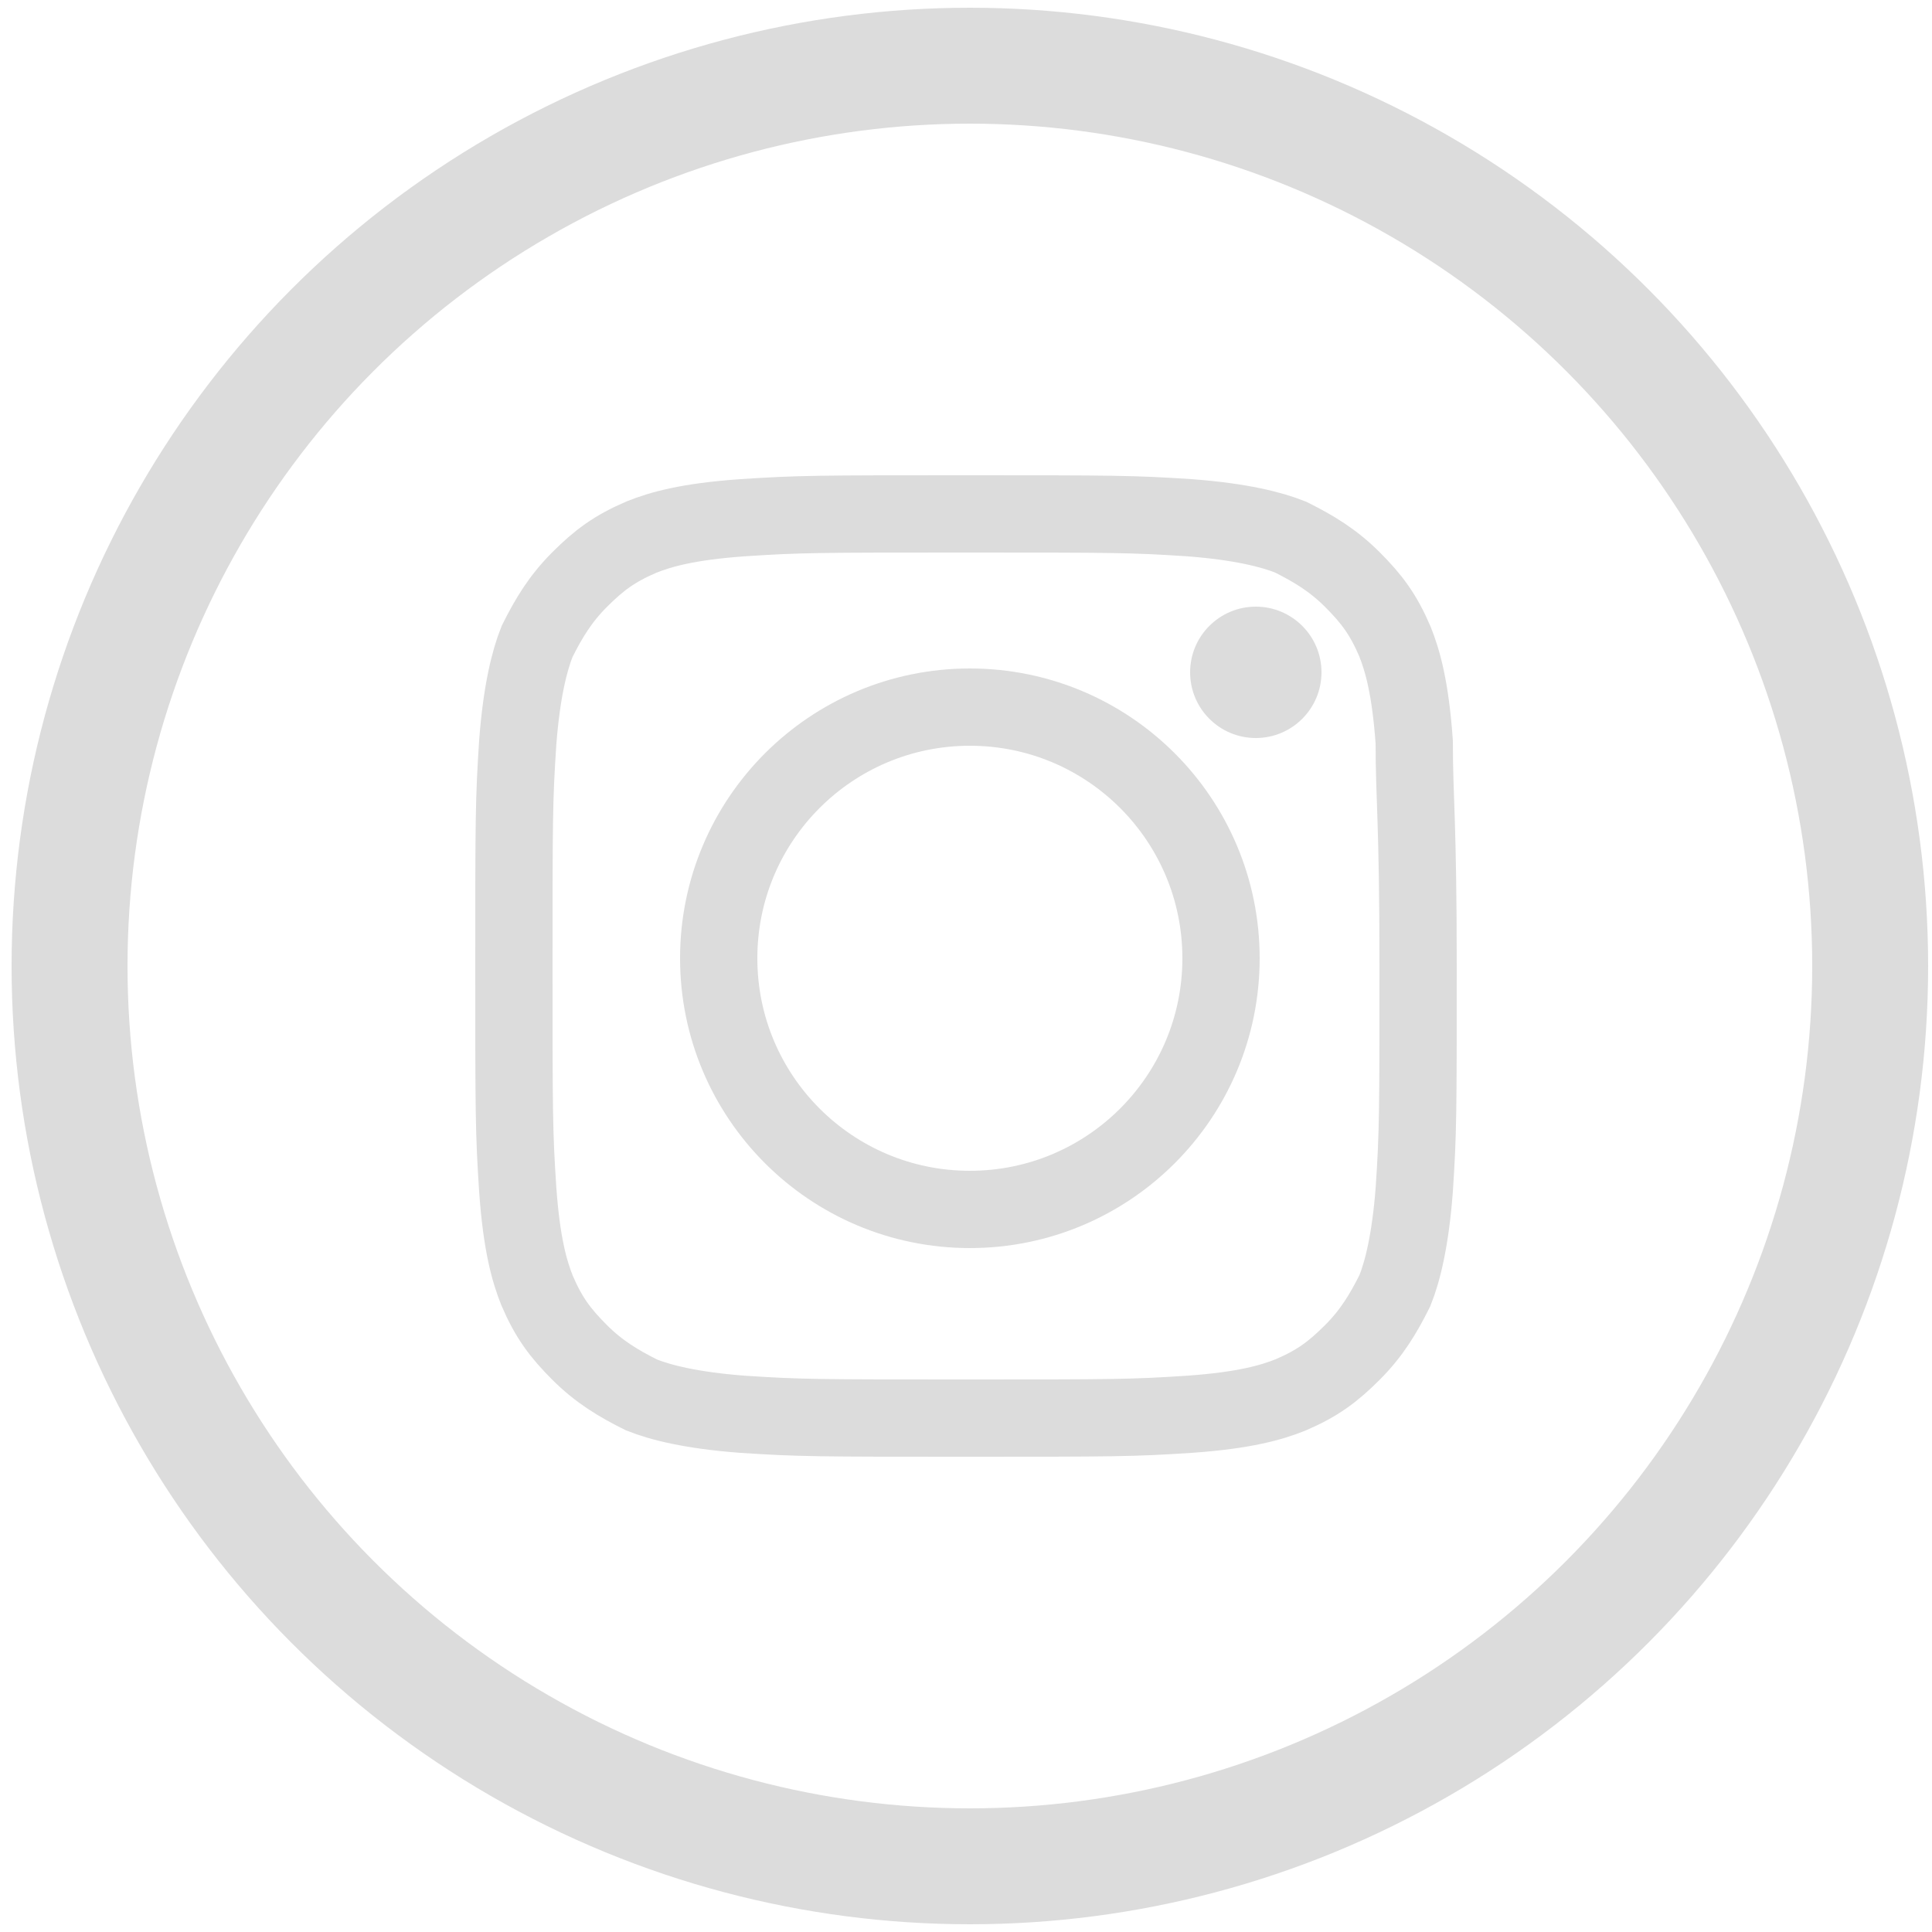 <svg version="1.1" id="Layer_1" xmlns="http://www.w3.org/2000/svg" x="0" y="0" viewBox="0 0 50 50" xml:space="preserve"><style>.st0{fill:none;stroke:#dcdcdc;stroke-width:2;stroke-miterlimit:10}</style><path class="st0" d="M36.6 19.2c-.1-1.4-.3-2.1-.5-2.6-.3-.7-.6-1.1-1.1-1.6s-1-.8-1.6-1.1c-.5-.2-1.3-.4-2.6-.5-1.5-.1-2-.1-5.8-.1s-4.3 0-5.8.1c-1.4.1-2.1.3-2.6.5-.7.3-1.1.6-1.6 1.1s-.8 1-1.1 1.6c-.2.5-.4 1.3-.5 2.6-.1 1.5-.1 2-.1 5.8s0 4.3.1 5.8c.1 1.4.3 2.1.5 2.6.3.7.6 1.1 1.1 1.6s1 .8 1.6 1.1c.5.2 1.3.4 2.6.5 1.5.1 2 .1 5.8.1s4.3 0 5.8-.1c1.4-.1 2.1-.3 2.6-.5.7-.3 1.1-.6 1.6-1.1s.8-1 1.1-1.6c.2-.5.4-1.3.5-2.6.1-1.5.1-2 .1-5.8s-.1-4.3-.1-5.8z"/><circle cx="25.1" cy="25" r="23.3" fill="none" stroke="#dcdcdc" stroke-width="3" stroke-miterlimit="10"/><circle class="st0" cx="25.1" cy="24.8" r="6.5"/><circle cx="32.5" cy="17.4" r="1.7" fill="#dcdcdc"/></svg>